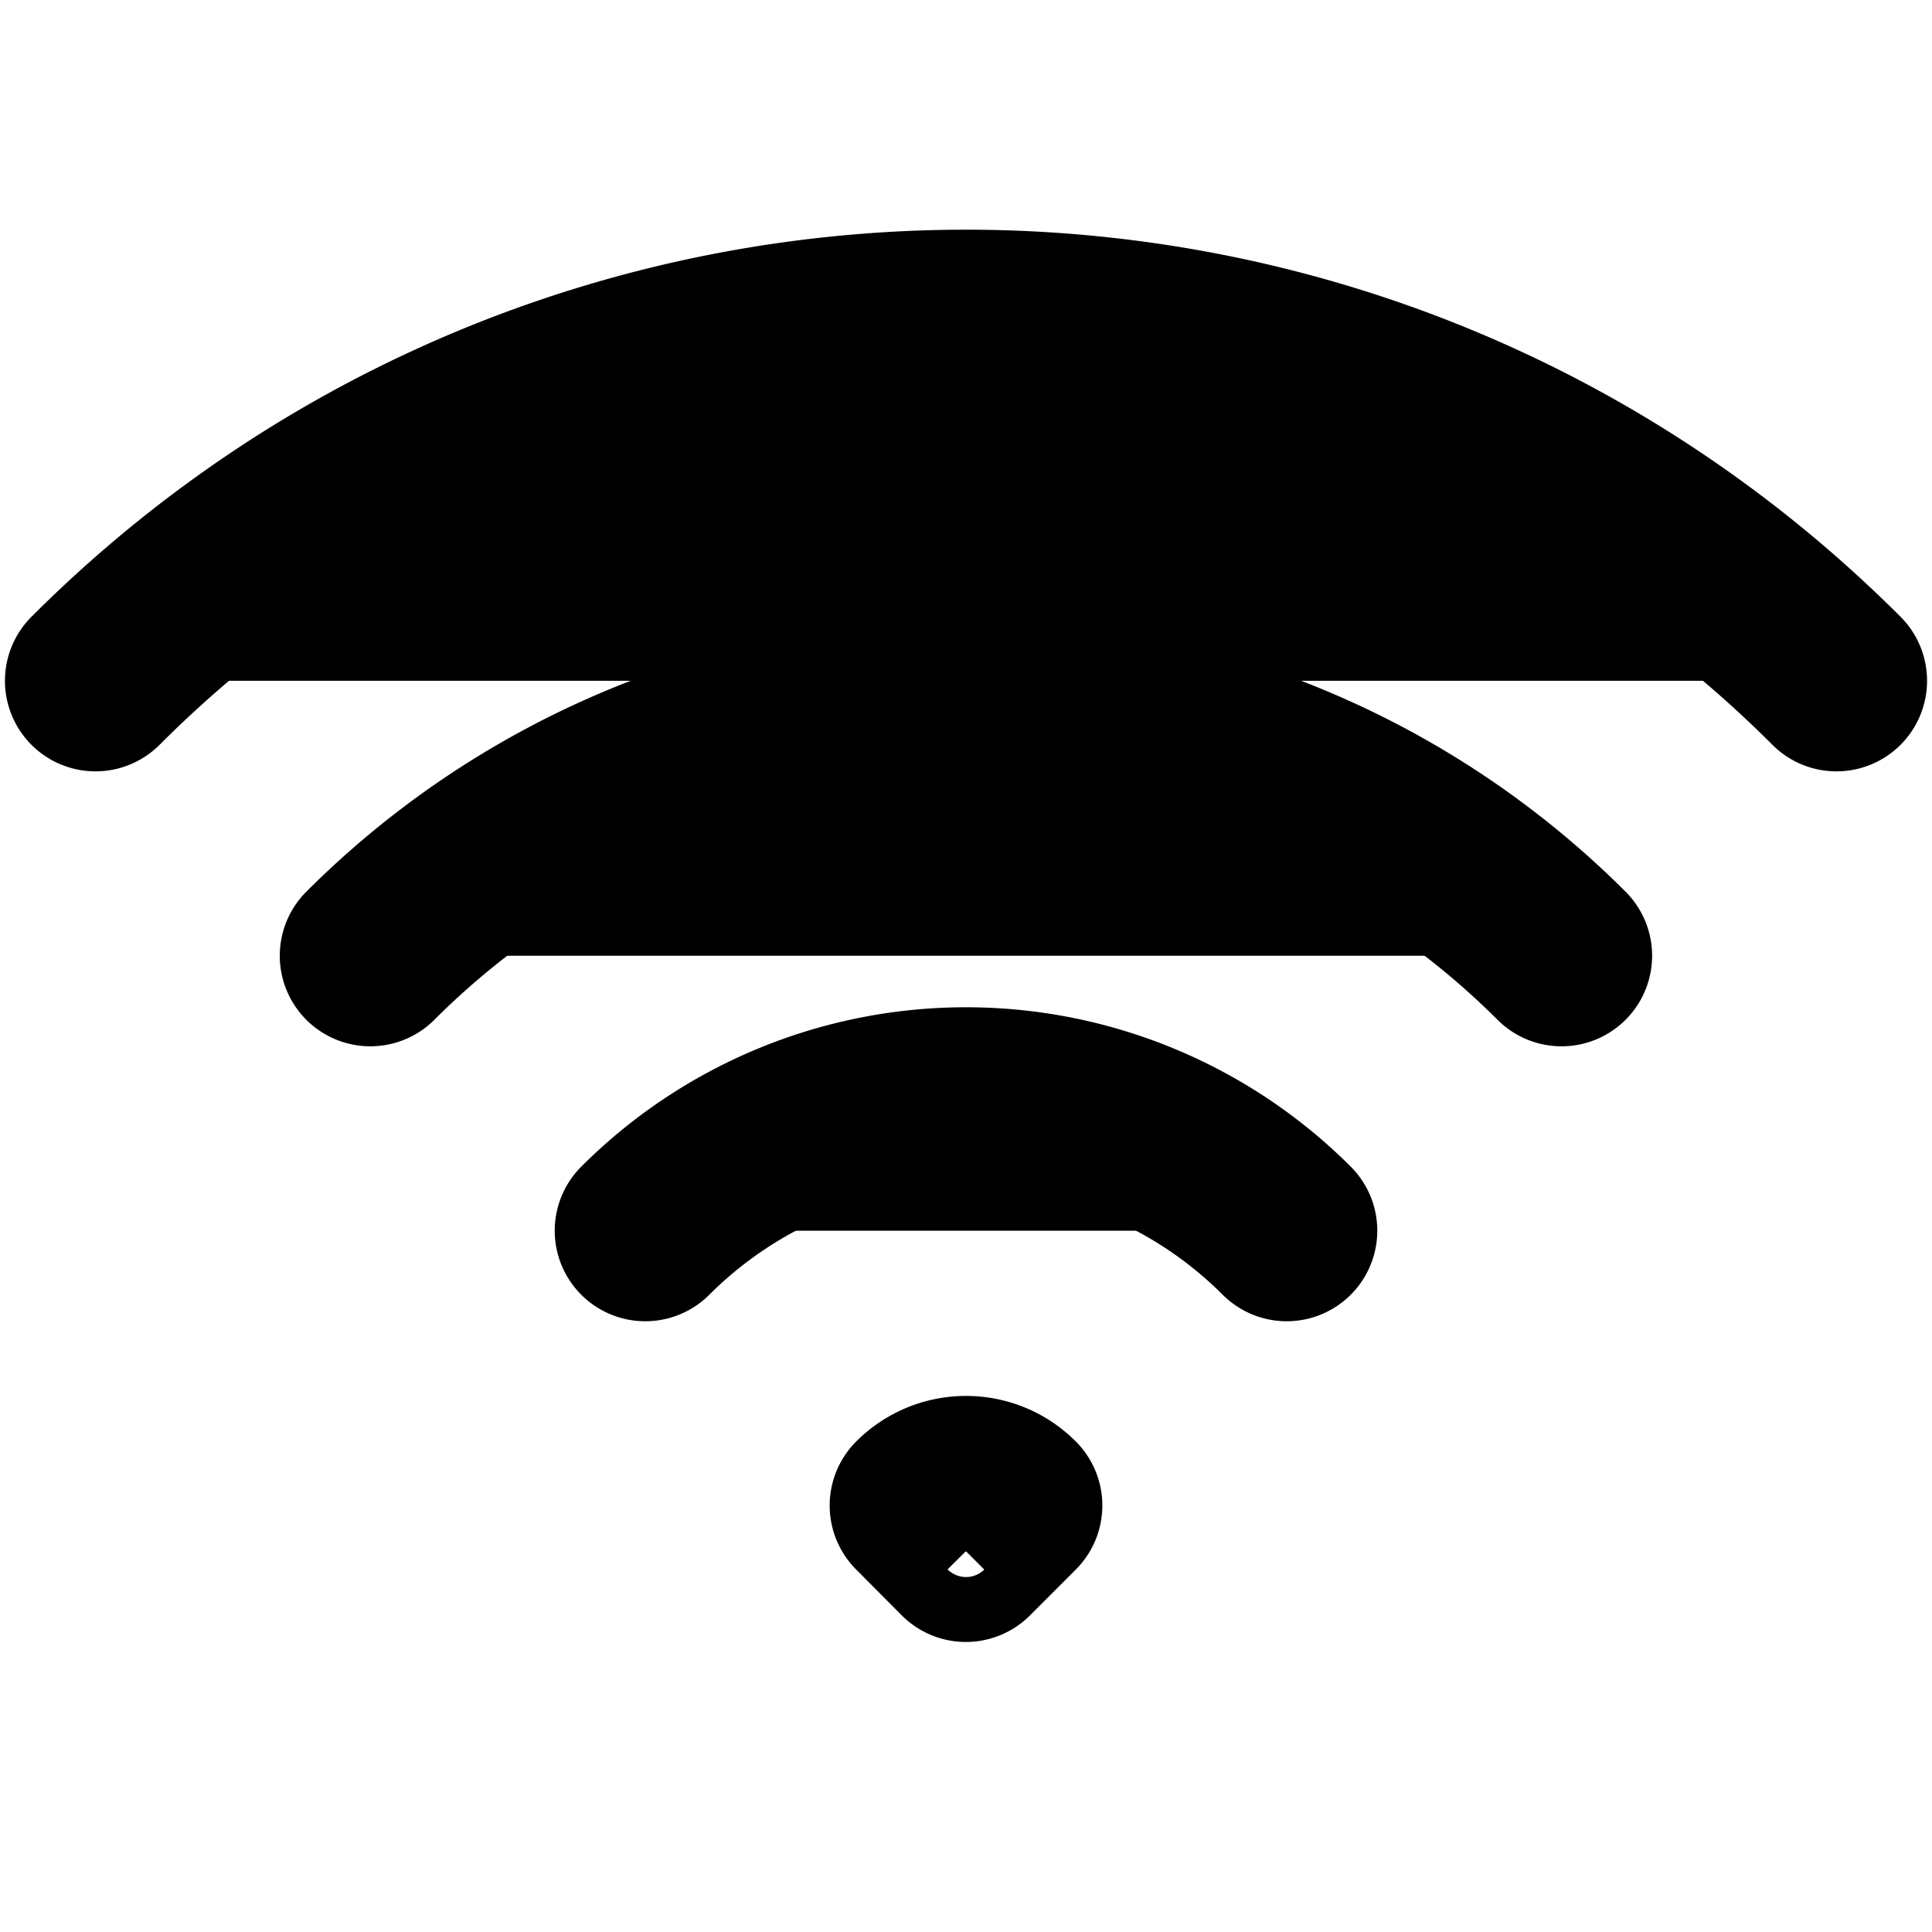 <svg xmlns="http://www.w3.org/2000/svg" width="16" height="16" viewBox="0 0 16 16">
  <path stroke="currentColor" stroke-linecap="round" stroke-linejoin="round" stroke-width="1.5" d="M5.344 10.192a3.756 3.756 0 0 1 5.312 0M3.067 7.915a6.976 6.976 0 0 1 9.865 0M.791 5.638c3.981-3.981 10.437-3.981 14.418 0m-6.83 6.83-.38.38-.378-.38c.21-.21.549-.21.758 0Z"/>
</svg>
